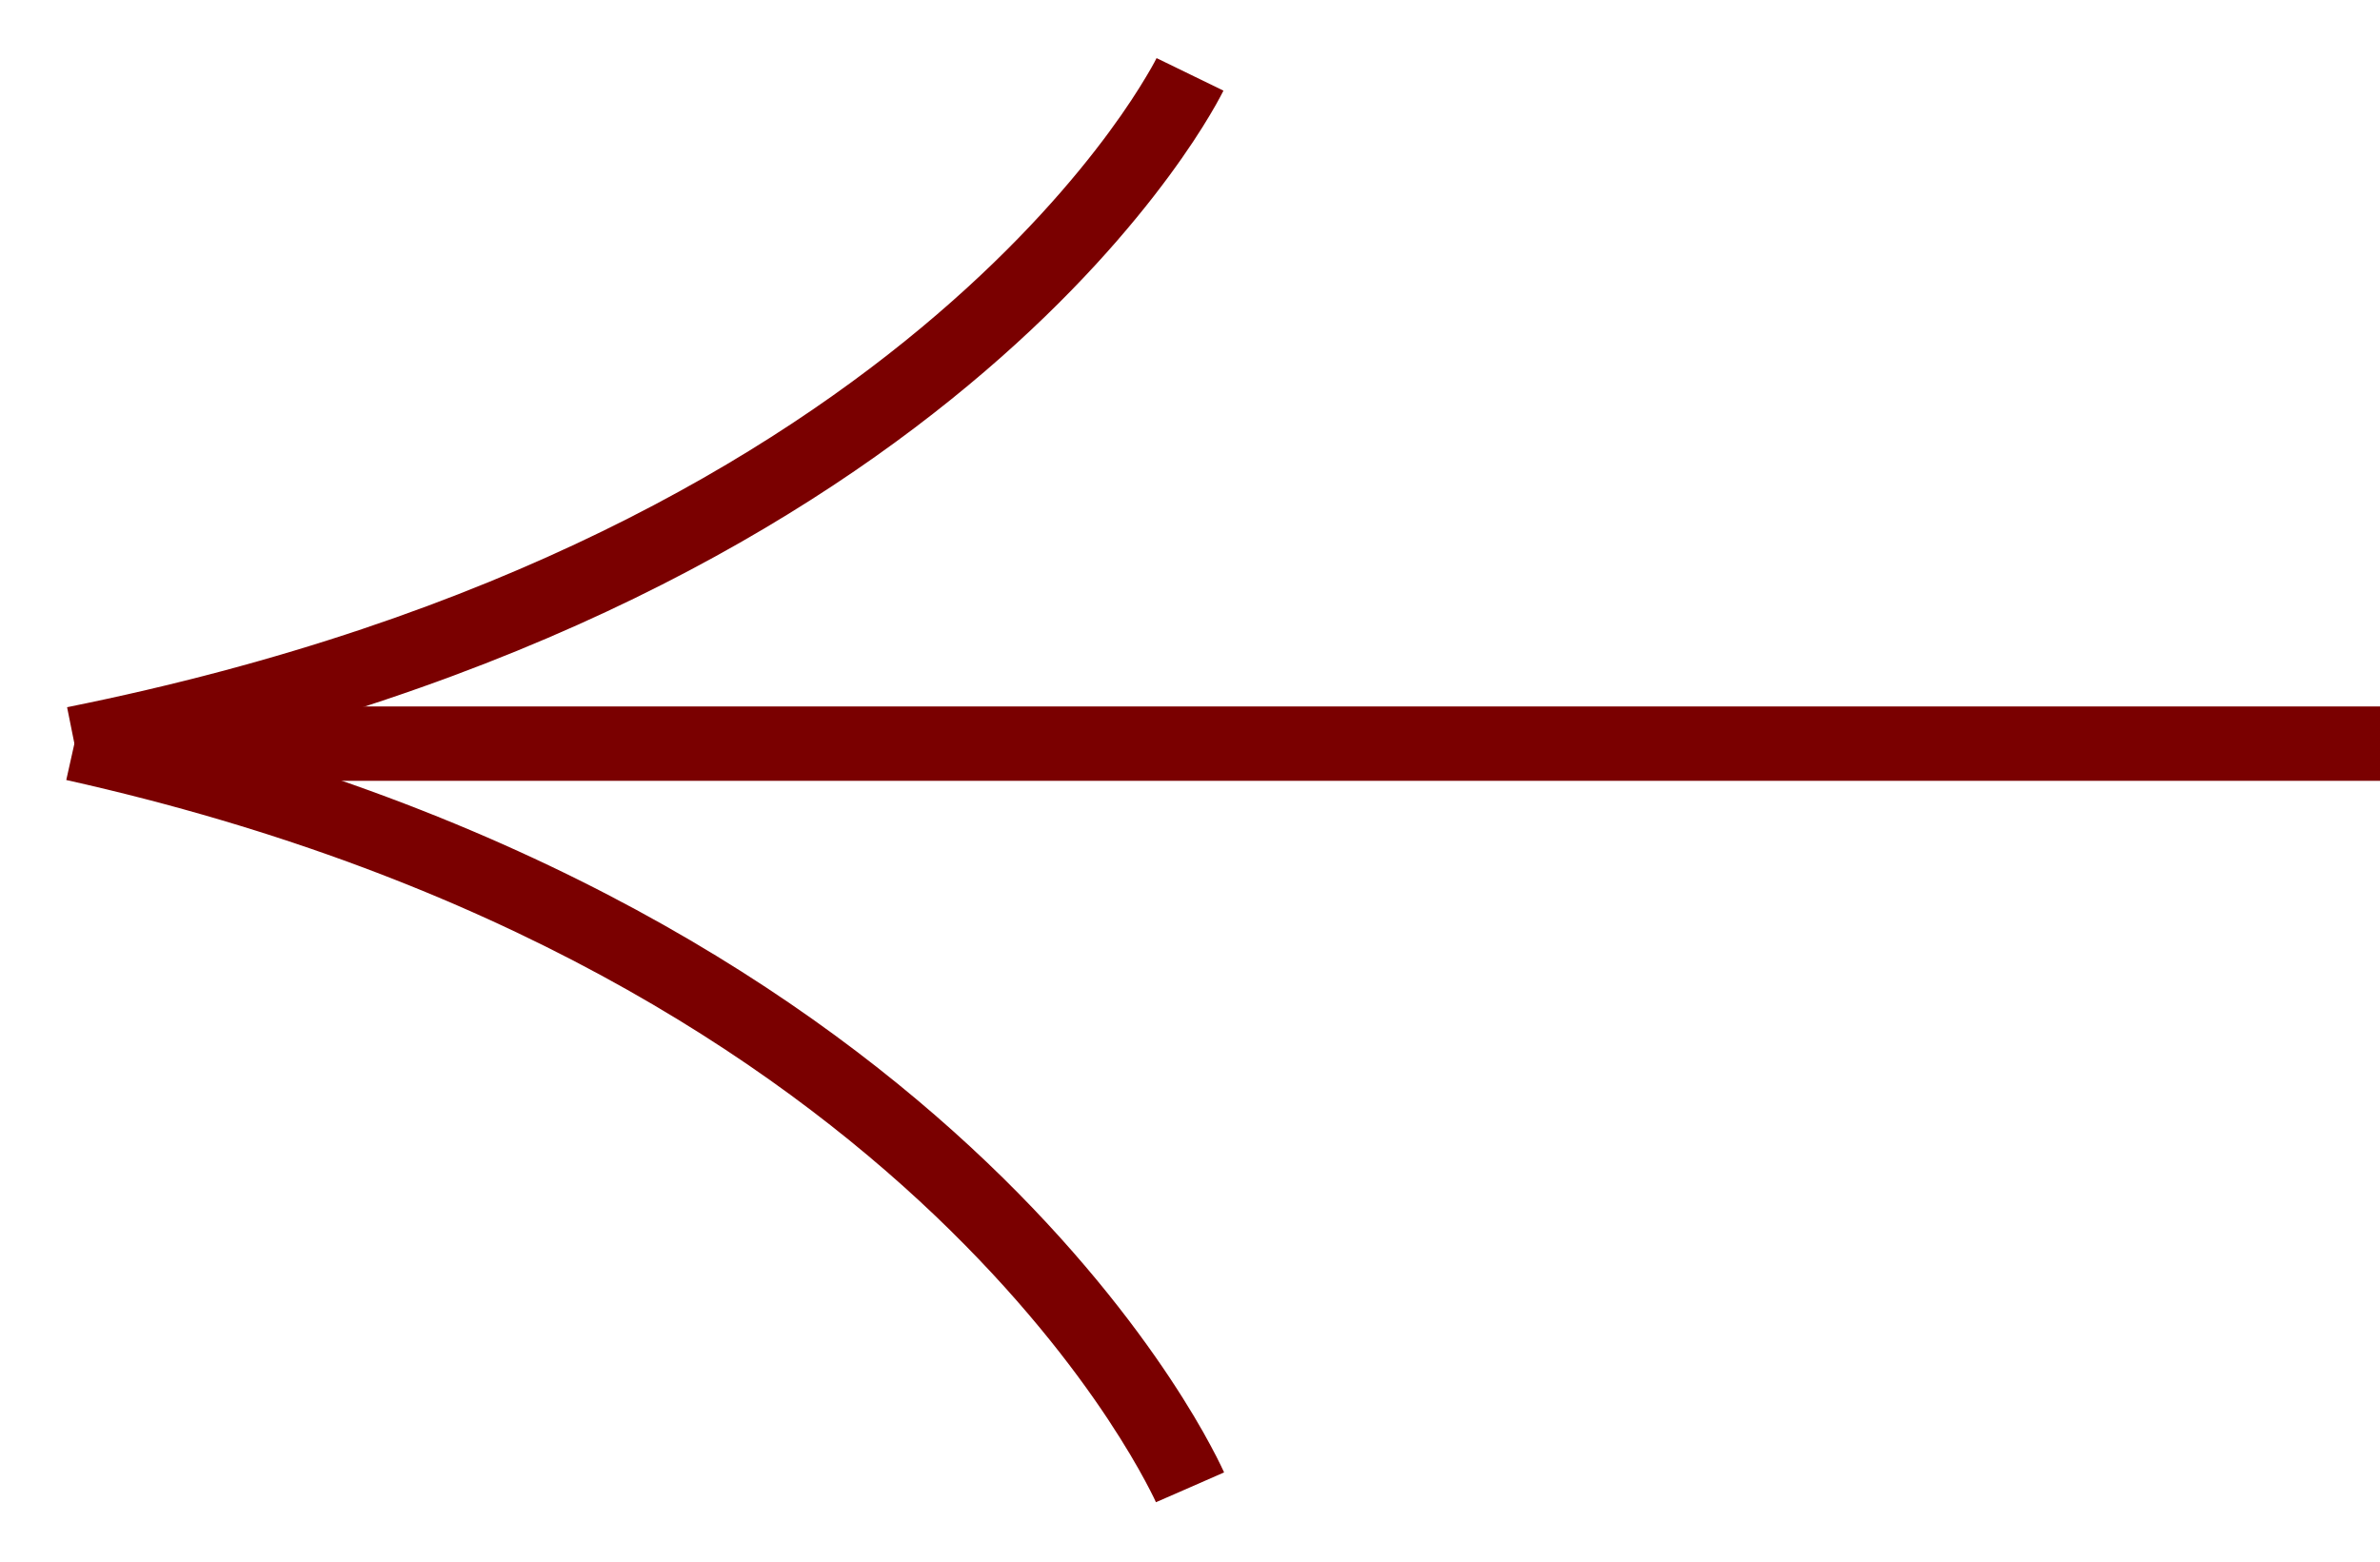 <svg width="32" height="21" viewBox="0 0 32 21" fill="none" xmlns="http://www.w3.org/2000/svg">
<path fill-rule="evenodd" clip-rule="evenodd" d="M16.458 19.8C16.458 19.801 16.458 19.801 16 20.001C15.542 20.201 15.542 20.201 15.542 20.201L15.541 20.2L15.536 20.188C15.531 20.177 15.523 20.159 15.511 20.135C15.487 20.087 15.45 20.012 15.398 19.916C15.294 19.722 15.13 19.437 14.897 19.085C14.43 18.38 13.683 17.407 12.575 16.349C10.361 14.238 6.691 11.784 0.891 10.489L1.109 9.513C7.094 10.849 10.925 13.395 13.265 15.626C14.433 16.74 15.226 17.773 15.73 18.532C15.982 18.912 16.162 19.223 16.279 19.443C16.338 19.552 16.382 19.639 16.411 19.7C16.426 19.73 16.437 19.754 16.445 19.771L16.454 19.791L16.457 19.797L16.458 19.8Z" fill="#7A0000"/>
<path fill-rule="evenodd" clip-rule="evenodd" d="M15.55 0.781C15.55 0.782 15.55 0.782 16 1C16.45 1.218 16.45 1.218 16.45 1.219L16.449 1.22L16.448 1.222L16.445 1.228L16.436 1.246C16.428 1.262 16.416 1.284 16.401 1.312C16.372 1.367 16.328 1.446 16.268 1.546C16.15 1.745 15.969 2.027 15.716 2.37C15.21 3.056 14.415 3.988 13.245 4.991C10.903 7.001 7.075 9.289 1.099 10.49L0.902 9.51C6.711 8.342 10.382 6.131 12.594 4.232C13.701 3.282 14.446 2.408 14.911 1.777C15.144 1.461 15.306 1.206 15.409 1.033C15.461 0.947 15.498 0.881 15.521 0.838C15.532 0.817 15.54 0.801 15.545 0.792L15.55 0.782L15.55 0.781Z" fill="#7A0000"/>
<path fill-rule="evenodd" clip-rule="evenodd" d="M32 10.5L1 10.5L1 9.5L32 9.5L32 10.5Z" fill="#7A0000"/>
</svg>
